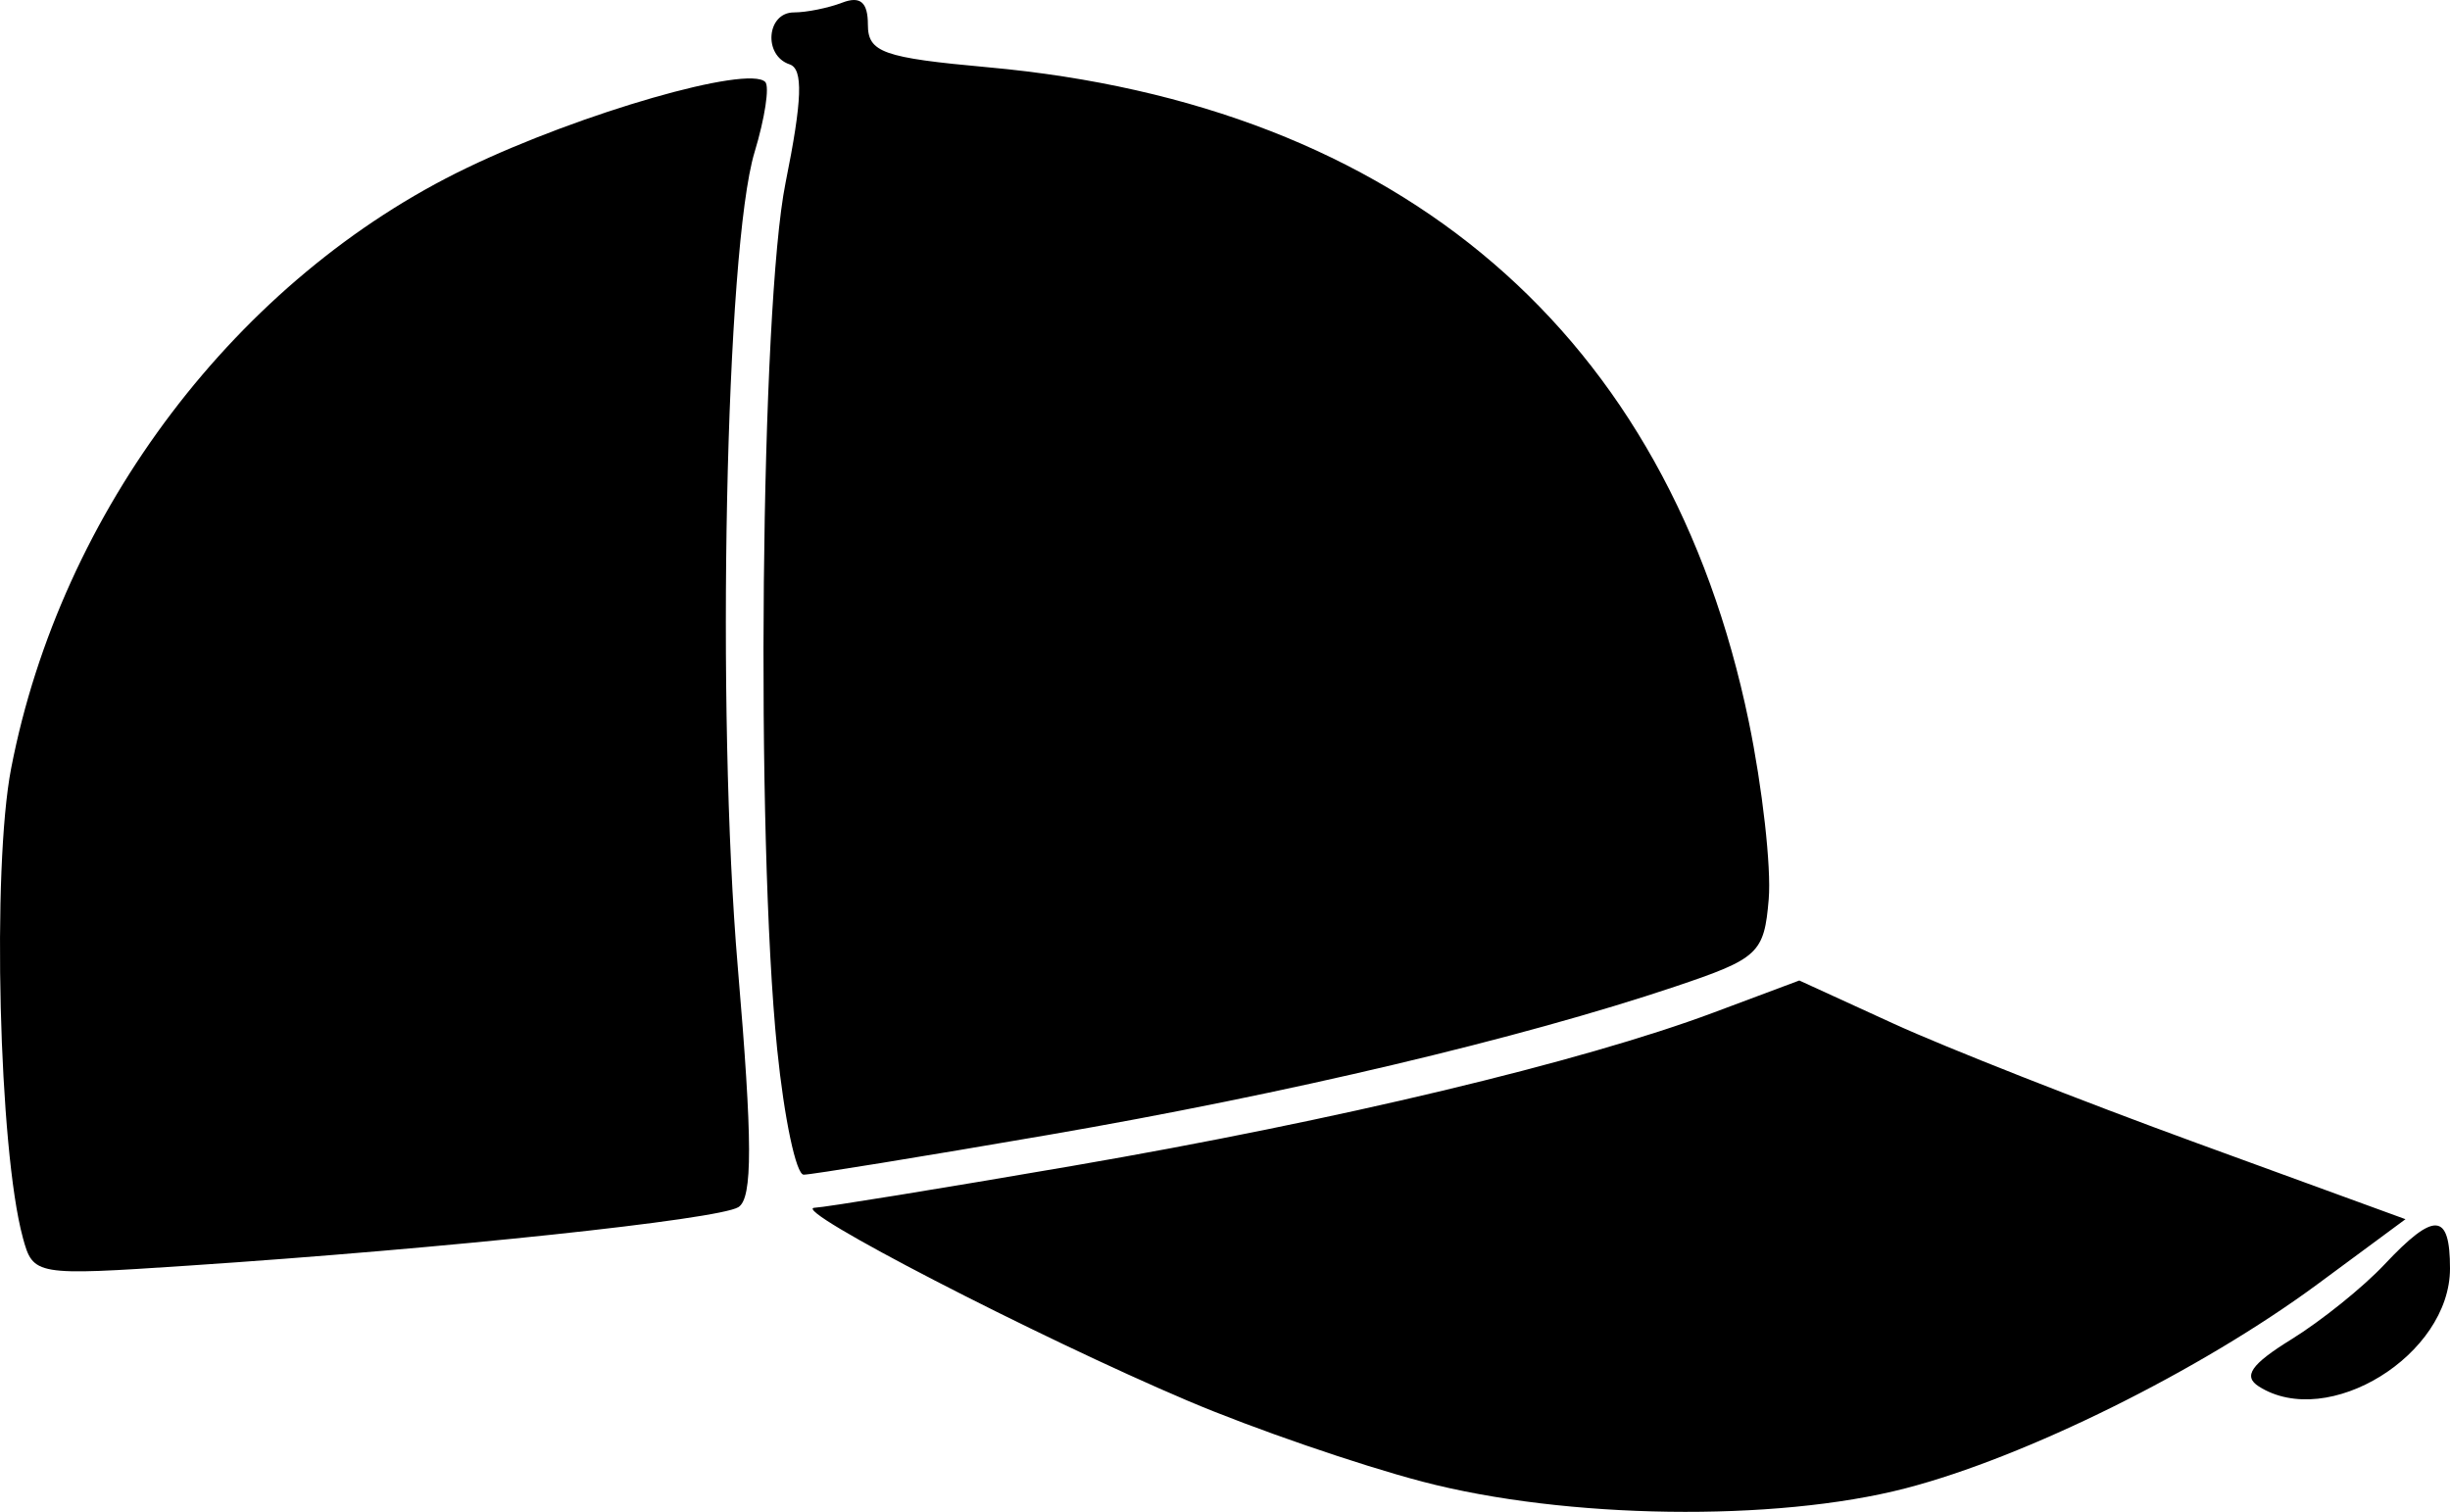 <svg xmlns="http://www.w3.org/2000/svg" xml:space="preserve" width="769.723" height="475.03" viewBox="0 0 203.656 125.685"><path d="M118.24 123.172c-5.278-1.383-14.035-4.4-19.46-6.702-12.615-5.355-33.166-15.977-31.081-16.065.877-.035 10.54-1.606 21.471-3.486 21.965-3.778 42.33-8.649 53.259-12.737l7.138-2.671 7.848 3.593c4.317 1.977 15.655 6.441 25.195 9.922l17.345 6.329-7.292 5.387c-9.717 7.178-24.285 14.399-34.273 16.987-10.837 2.808-28.236 2.567-40.15-.557m69.529-7.91c-1.343-.851-.66-1.84 2.707-3.922 2.476-1.53 5.956-4.33 7.733-6.221 4.152-4.42 5.447-4.34 5.447.336 0 7.19-10.14 13.45-15.887 9.807zM1.895 102.87C-.096 95.577-.678 72.18.925 63.883 5.06 42.477 19.747 23.124 38.82 13.95c9.49-4.565 23.366-8.56 24.79-7.137.37.372-.026 2.997-.886 5.834-2.417 7.987-3.209 46.489-1.394 67.777 1.233 14.462 1.244 19.19.046 19.93-1.665 1.03-24.317 3.438-45.73 4.862-12.756.848-12.888.825-13.754-2.347zm62.71-15.616c-1.808-17.821-1.385-61.746.695-72.064 1.393-6.911 1.48-9.46.335-9.841-2.21-.737-1.912-4.317.359-4.317 1.047 0 2.858-.367 4.026-.815 1.493-.572 2.123-.03 2.123 1.828 0 2.311 1.253 2.756 9.985 3.548 34.374 3.114 56.583 22.215 63.238 54.386 1.133 5.48 1.88 12.123 1.659 14.761-.38 4.518-.833 4.942-7.784 7.277-12.86 4.32-32.257 8.911-52.083 12.328-10.563 1.82-19.721 3.309-20.351 3.309s-1.62-4.68-2.201-10.4z"/></svg>